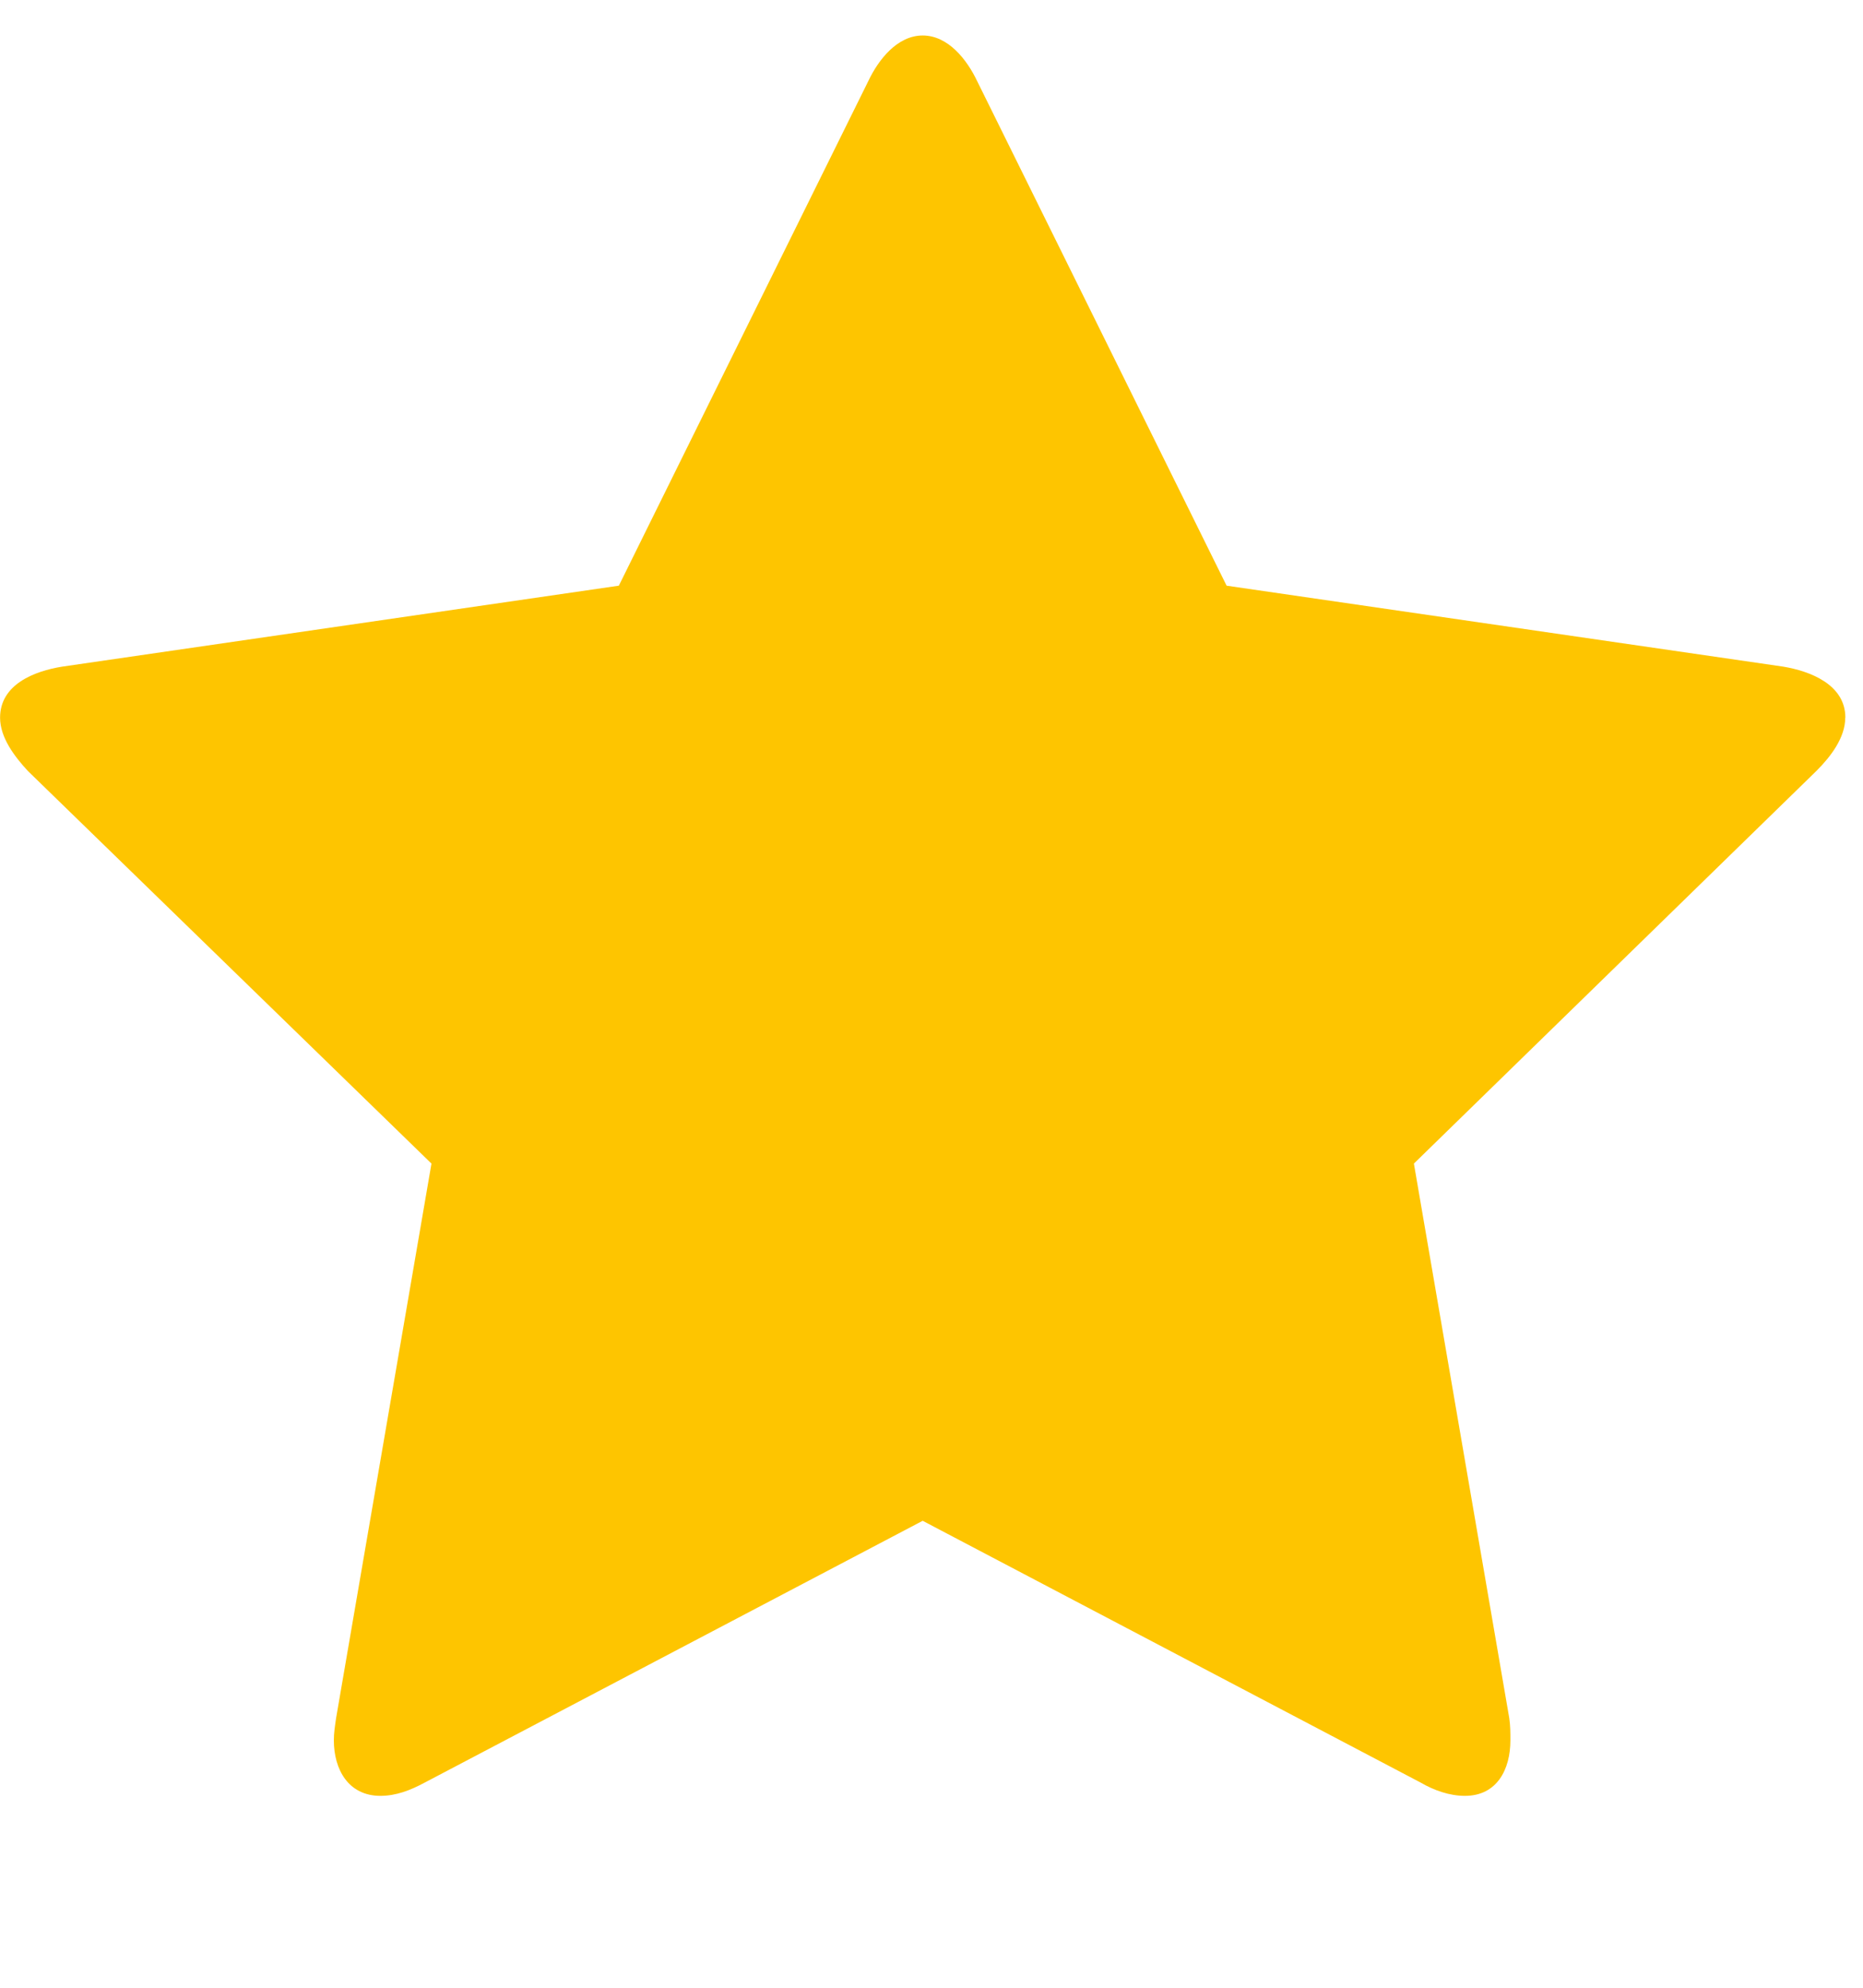 <!-- Generated by IcoMoon.io -->
<svg version="1.1" xmlns="http://www.w3.org/2000/svg" width="45" height="48" viewBox="0 0 45 48">
<title>star</title>
<path style="fill:#fec500" d="M44.571 17.33c0 0.482-0.348 0.938-0.696 1.286l-9.723 9.482 2.304 13.393c0.027 0.188 0.027 0.348 0.027 0.536 0 0.696-0.321 1.339-1.098 1.339-0.375 0-0.75-0.134-1.071-0.321l-12.027-6.321-12.027 6.321c-0.348 0.188-0.696 0.321-1.071 0.321-0.777 0-1.125-0.643-1.125-1.339 0-0.188 0.027-0.348 0.054-0.536l2.304-13.393-9.75-9.482c-0.321-0.348-0.67-0.804-0.67-1.286 0-0.804 0.83-1.125 1.5-1.232l13.446-1.955 6.027-12.188c0.241-0.509 0.696-1.098 1.313-1.098s1.071 0.589 1.313 1.098l6.027 12.188 13.446 1.955c0.643 0.107 1.5 0.429 1.5 1.232z"></path>
</svg>
